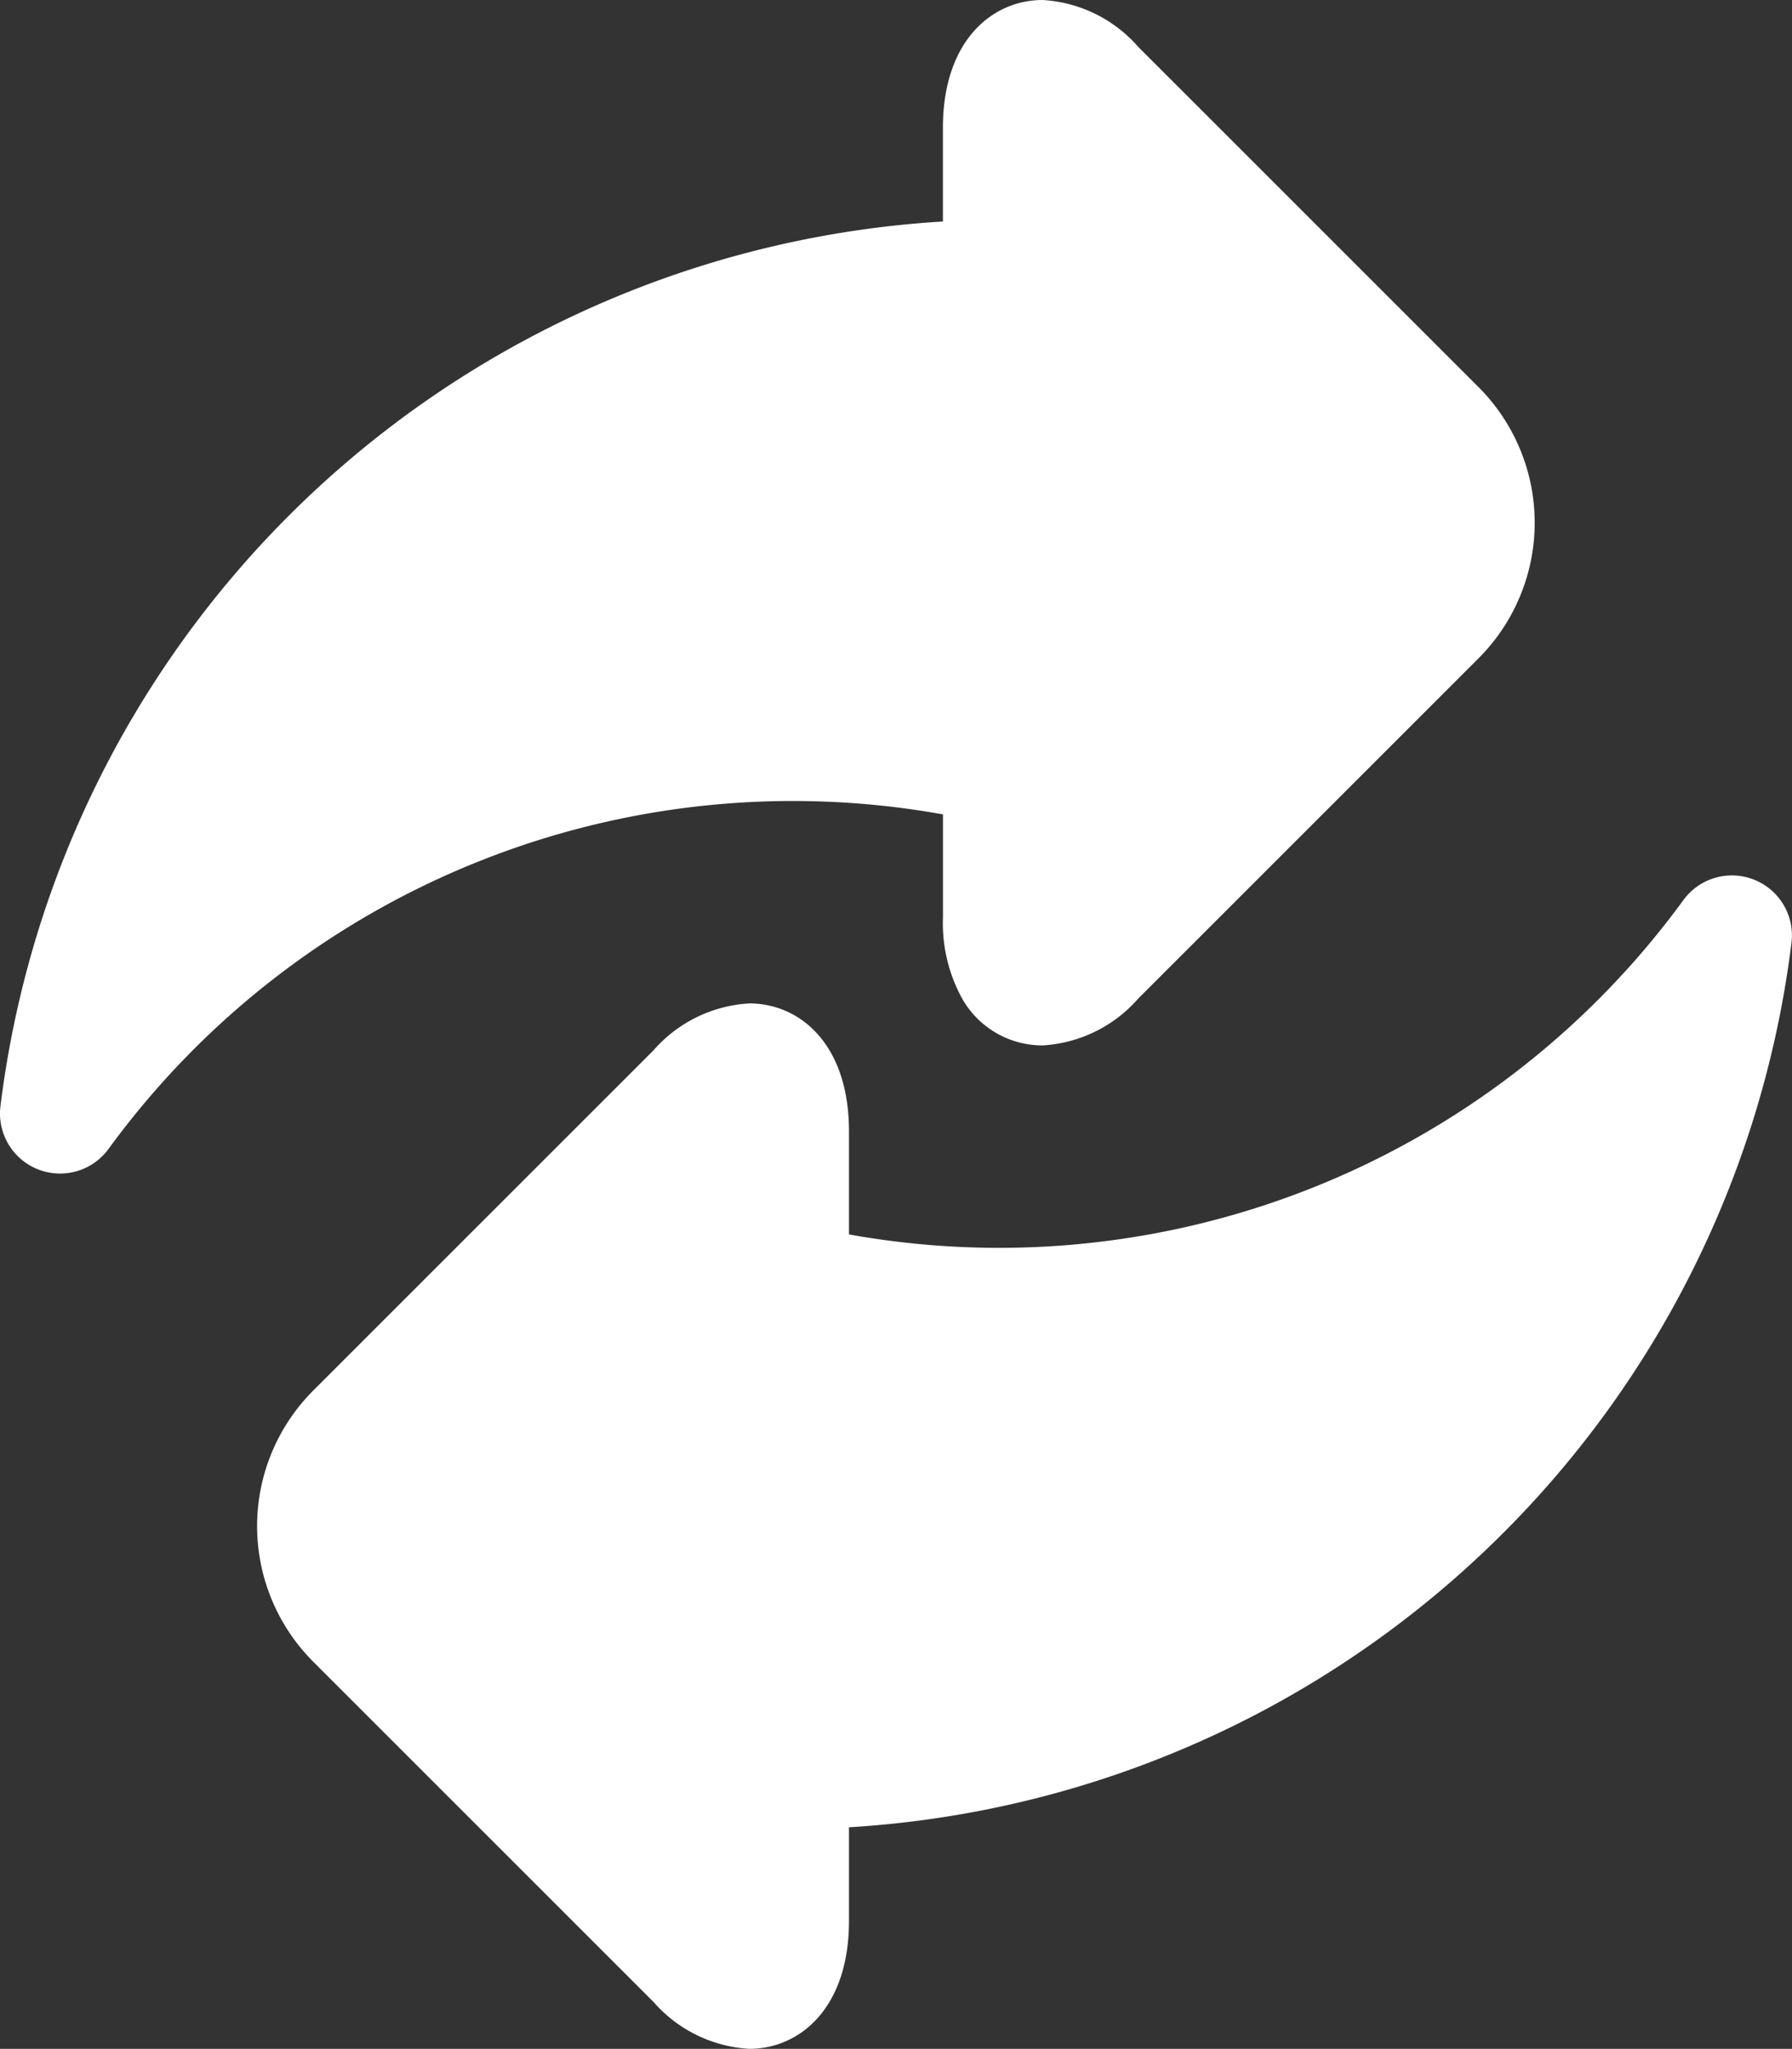 <svg xmlns="http://www.w3.org/2000/svg" width="31.482" height="36" viewBox="0 0 31.482 36">
  <rect x="0" y="0" width="31.482" height="36" fill="#333333" stroke="none"/>
  <g id="exchange" transform="translate(-0.001)">
    <path id="Path_2628" data-name="Path 2628" d="M16.567,14.31v1.81a2.75,2.75,0,0,0,.341,1.433,1.621,1.621,0,0,0,1.408.816A2.417,2.417,0,0,0,20,17.543l5.978-5.978a3.37,3.37,0,0,0,0-4.761L20,.826A2.416,2.416,0,0,0,18.316,0c-.871,0-1.75.7-1.75,2.249V3.892A17.757,17.757,0,0,0,.009,19.435a1.055,1.055,0,0,0,1.9.751,14.88,14.88,0,0,1,14.66-5.876Zm0,0" transform="translate(0)" fill="#fff"/>
    <path id="Path_2629" data-name="Path 2629" d="M90.549,218.839a1.054,1.054,0,0,0-1.239.358,14.88,14.88,0,0,1-14.66,5.876v-1.81c0-1.553-.879-2.249-1.75-2.249a2.417,2.417,0,0,0-1.686.826l-5.978,5.978a3.371,3.371,0,0,0,0,4.761l5.978,5.978a2.417,2.417,0,0,0,1.686.826c.871,0,1.75-.7,1.75-2.249v-1.644a17.757,17.757,0,0,0,16.558-15.542A1.054,1.054,0,0,0,90.549,218.839Zm0,0" transform="translate(-59.734 -203.383)" fill="#fff"/>
  </g>
</svg>
